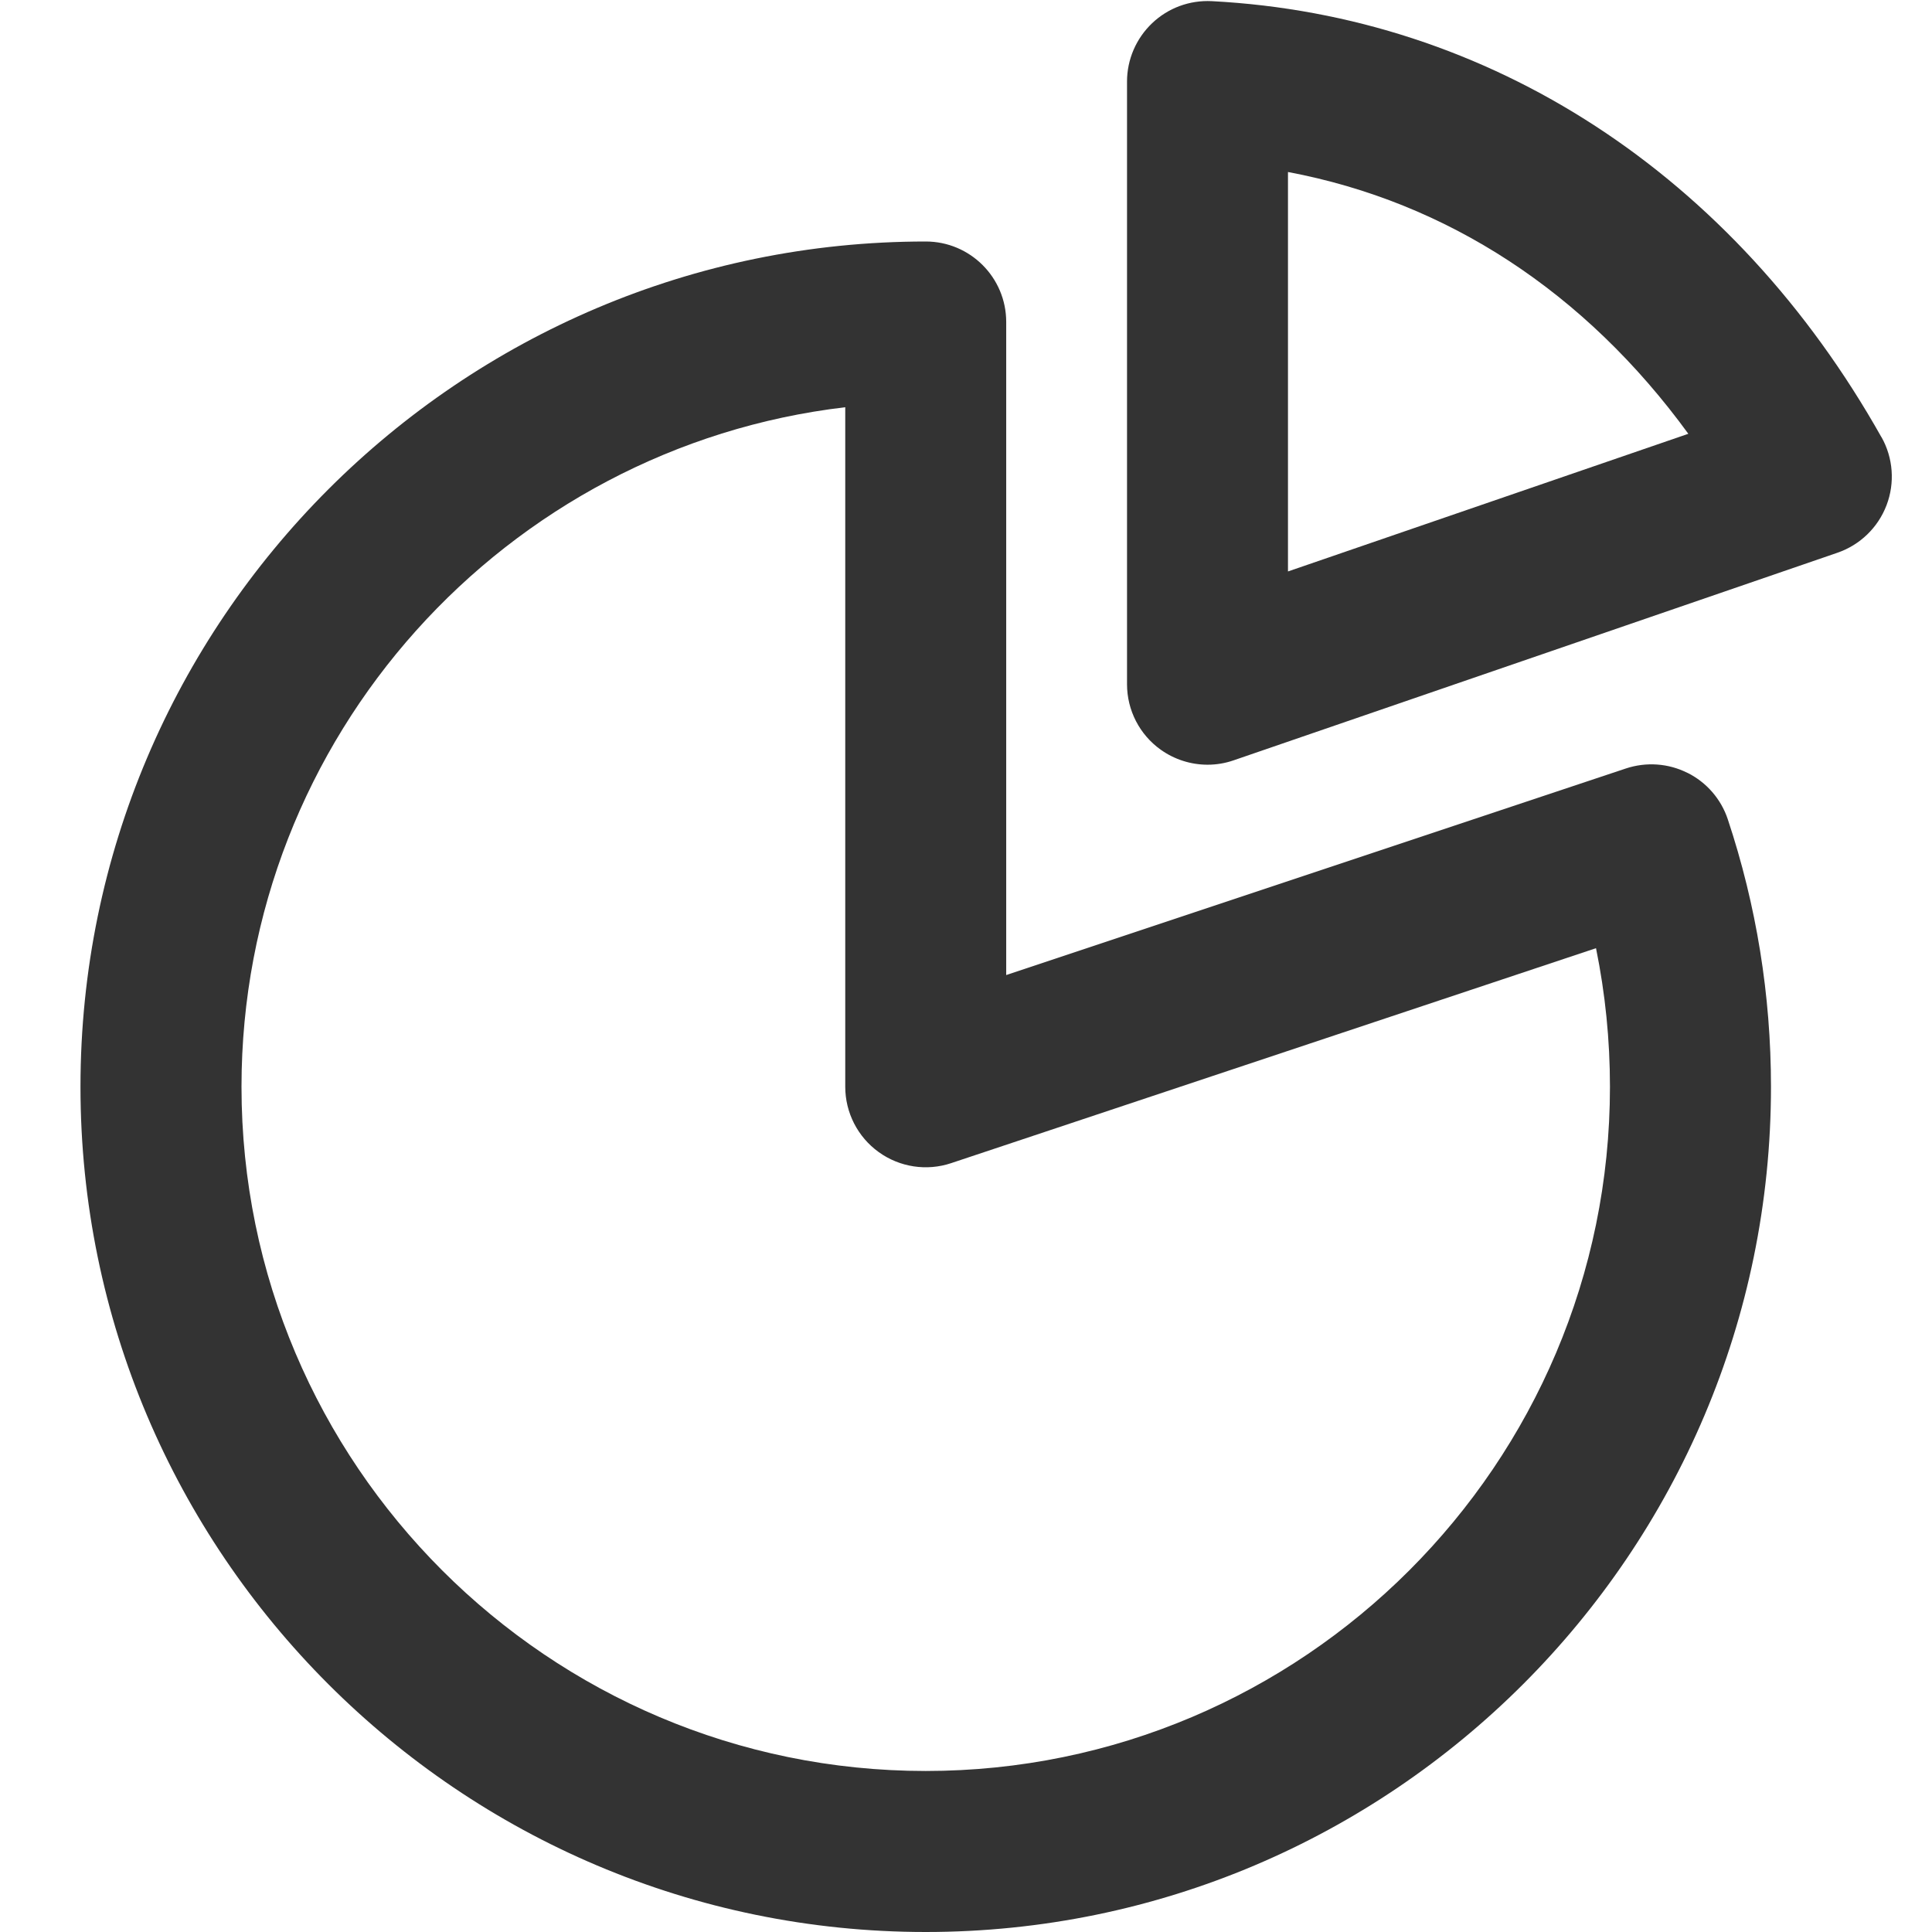 <?xml version="1.0" encoding="utf-8"?>
<!-- Generated by IcoMoon.io -->
<!DOCTYPE svg PUBLIC "-//W3C//DTD SVG 1.1//EN" "http://www.w3.org/Graphics/SVG/1.1/DTD/svg11.dtd">
<svg version="1.1" xmlns="http://www.w3.org/2000/svg" xmlns:xlink="http://www.w3.org/1999/xlink" width="32" height="32" viewBox="0 0 32 32">
<path fill="#333333" d="M27.949 12.801c-0.316-0.159-0.683-0.184-1.018-0.073l-10.265 3.422v-10.817c0-0.736-0.597-1.333-1.333-1.333-7.72 0-14 6.28-14 14s6.28 14 14 14 14-6.28 14-14c0-1.514-0.241-3.004-0.715-4.429-0.111-0.335-0.352-0.613-0.669-0.771zM15.333 29.333c-6.249 0-11.333-5.084-11.333-11.333 0-5.799 4.377-10.594 10-11.255v11.255c0 0.429 0.206 0.831 0.554 1.082s0.795 0.319 1.201 0.183l10.68-3.56c0.153 0.751 0.231 1.518 0.231 2.295 0 6.249-5.084 11.333-11.333 11.333z"></path>
<path fill="#333333" d="M31.163 7.242c-2.446-4.351-6.489-6.983-11.093-7.223-0.369-0.018-0.722 0.113-0.987 0.365s-0.416 0.602-0.416 0.967v9.982c0 0.431 0.208 0.835 0.559 1.085 0.229 0.163 0.501 0.248 0.775 0.248 0.146 0 0.292-0.024 0.433-0.073l10-3.438c0.374-0.129 0.672-0.417 0.813-0.787s0.11-0.783-0.083-1.127zM21.333 9.465v-6.616c2.635 0.495 4.923 1.991 6.631 4.336l-6.631 2.28z"></path>
</svg>
